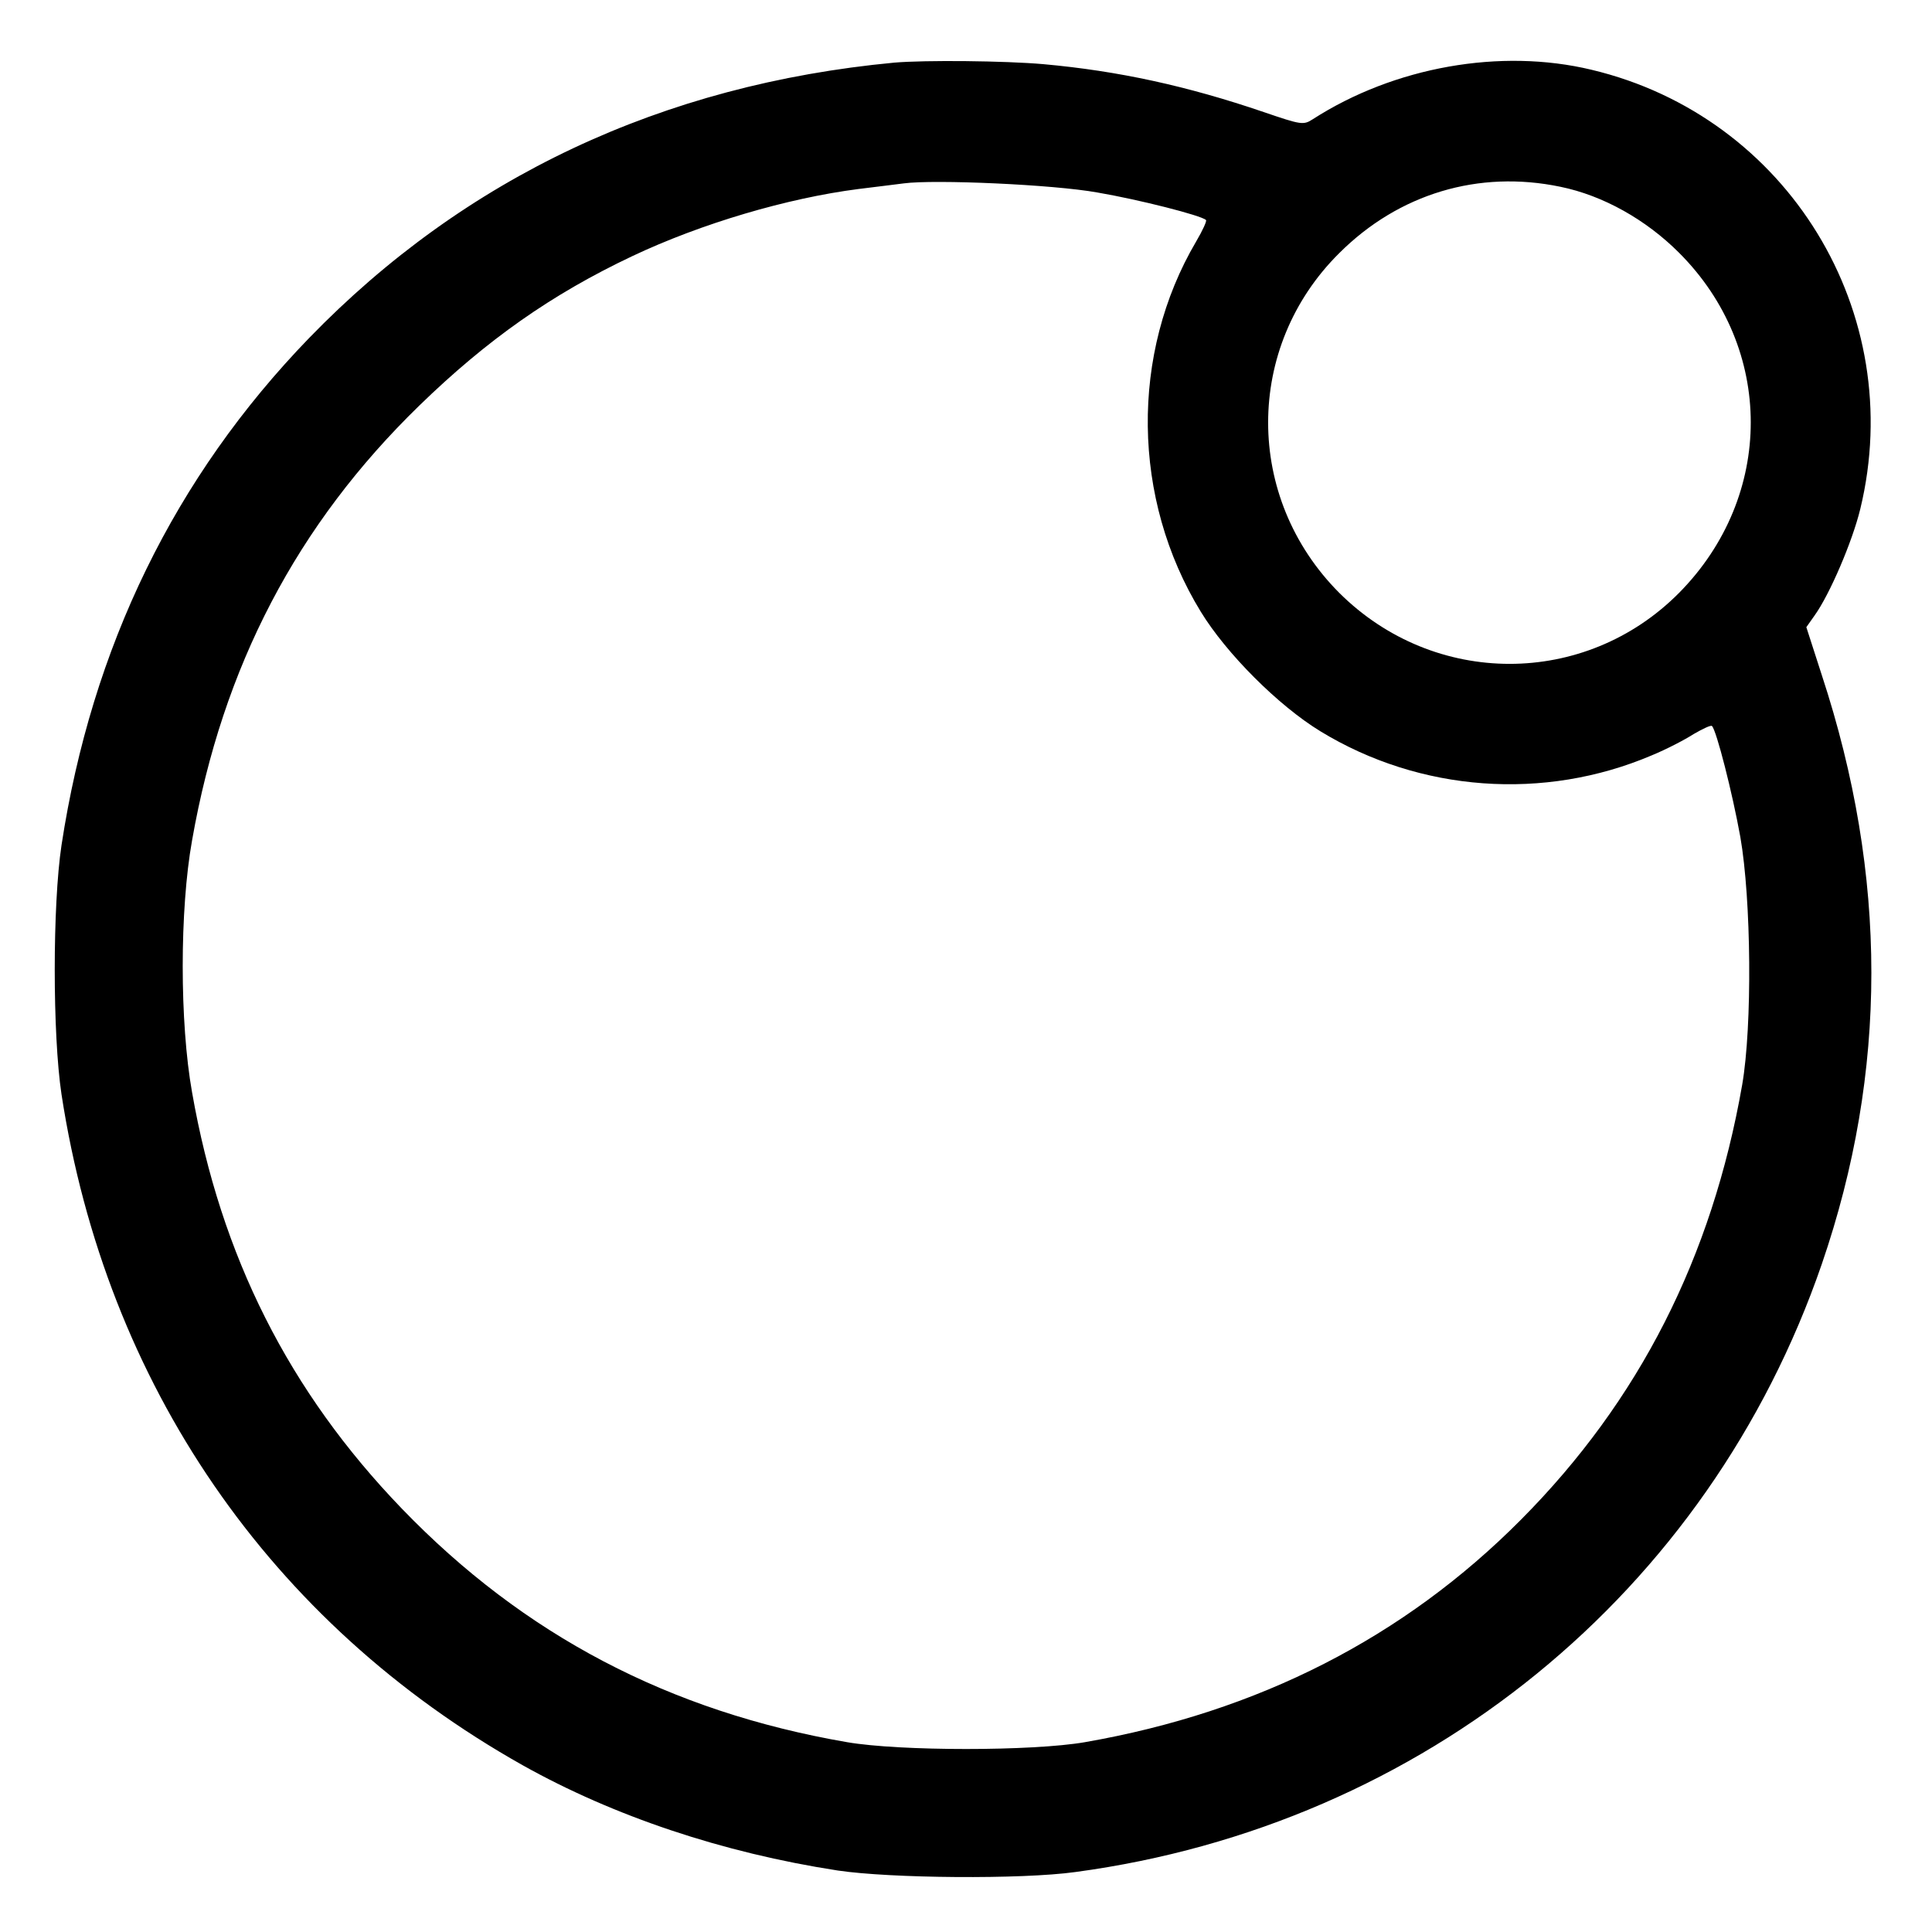 <svg width="24" height="24" viewBox="0 0 24 24" xmlns="http://www.w3.org/2000/svg">
<path d="M11.109 0.778C8.227 1.05 5.775 2.203 3.839 4.2C2.17 5.925 1.139 8.039 0.764 10.5C0.652 11.245 0.652 12.848 0.764 13.594C1.317 17.198 3.352 20.161 6.492 21.928C7.622 22.561 8.977 23.016 10.406 23.236C11.062 23.334 12.689 23.348 13.359 23.255C17.686 22.673 21.225 19.786 22.631 15.703C23.452 13.312 23.452 10.884 22.631 8.386L22.439 7.791L22.542 7.645C22.73 7.383 23.011 6.727 23.109 6.323C23.7 3.886 22.209 1.448 19.772 0.867C18.642 0.595 17.32 0.83 16.308 1.481C16.191 1.556 16.167 1.552 15.698 1.392C14.752 1.069 13.894 0.881 12.961 0.797C12.483 0.755 11.494 0.745 11.109 0.778ZM13.631 2.391C14.152 2.48 14.925 2.677 14.981 2.733C14.995 2.742 14.939 2.864 14.859 3C14.039 4.392 14.058 6.197 14.916 7.598C15.234 8.119 15.881 8.766 16.402 9.084C17.639 9.839 19.181 9.952 20.517 9.384C20.7 9.309 20.934 9.187 21.042 9.117C21.155 9.052 21.253 9.005 21.267 9.019C21.323 9.075 21.52 9.848 21.619 10.397C21.755 11.175 21.769 12.741 21.642 13.476C21.267 15.619 20.363 17.4 18.895 18.877C17.438 20.344 15.628 21.267 13.477 21.642C12.825 21.755 11.18 21.755 10.523 21.642C8.316 21.262 6.506 20.311 4.992 18.741C3.591 17.288 2.742 15.605 2.386 13.57C2.231 12.703 2.231 11.302 2.386 10.439C2.766 8.278 3.689 6.516 5.208 5.039C6.052 4.219 6.853 3.656 7.852 3.183C8.714 2.775 9.783 2.461 10.664 2.348C10.898 2.32 11.152 2.287 11.227 2.278C11.606 2.227 13.083 2.292 13.631 2.391ZM19.383 2.32C19.913 2.428 20.447 2.728 20.859 3.141C22.045 4.327 22.045 6.164 20.859 7.364C19.692 8.541 17.817 8.541 16.636 7.364C15.459 6.183 15.459 4.312 16.636 3.145C17.377 2.405 18.37 2.109 19.383 2.32Z" />
</svg>
